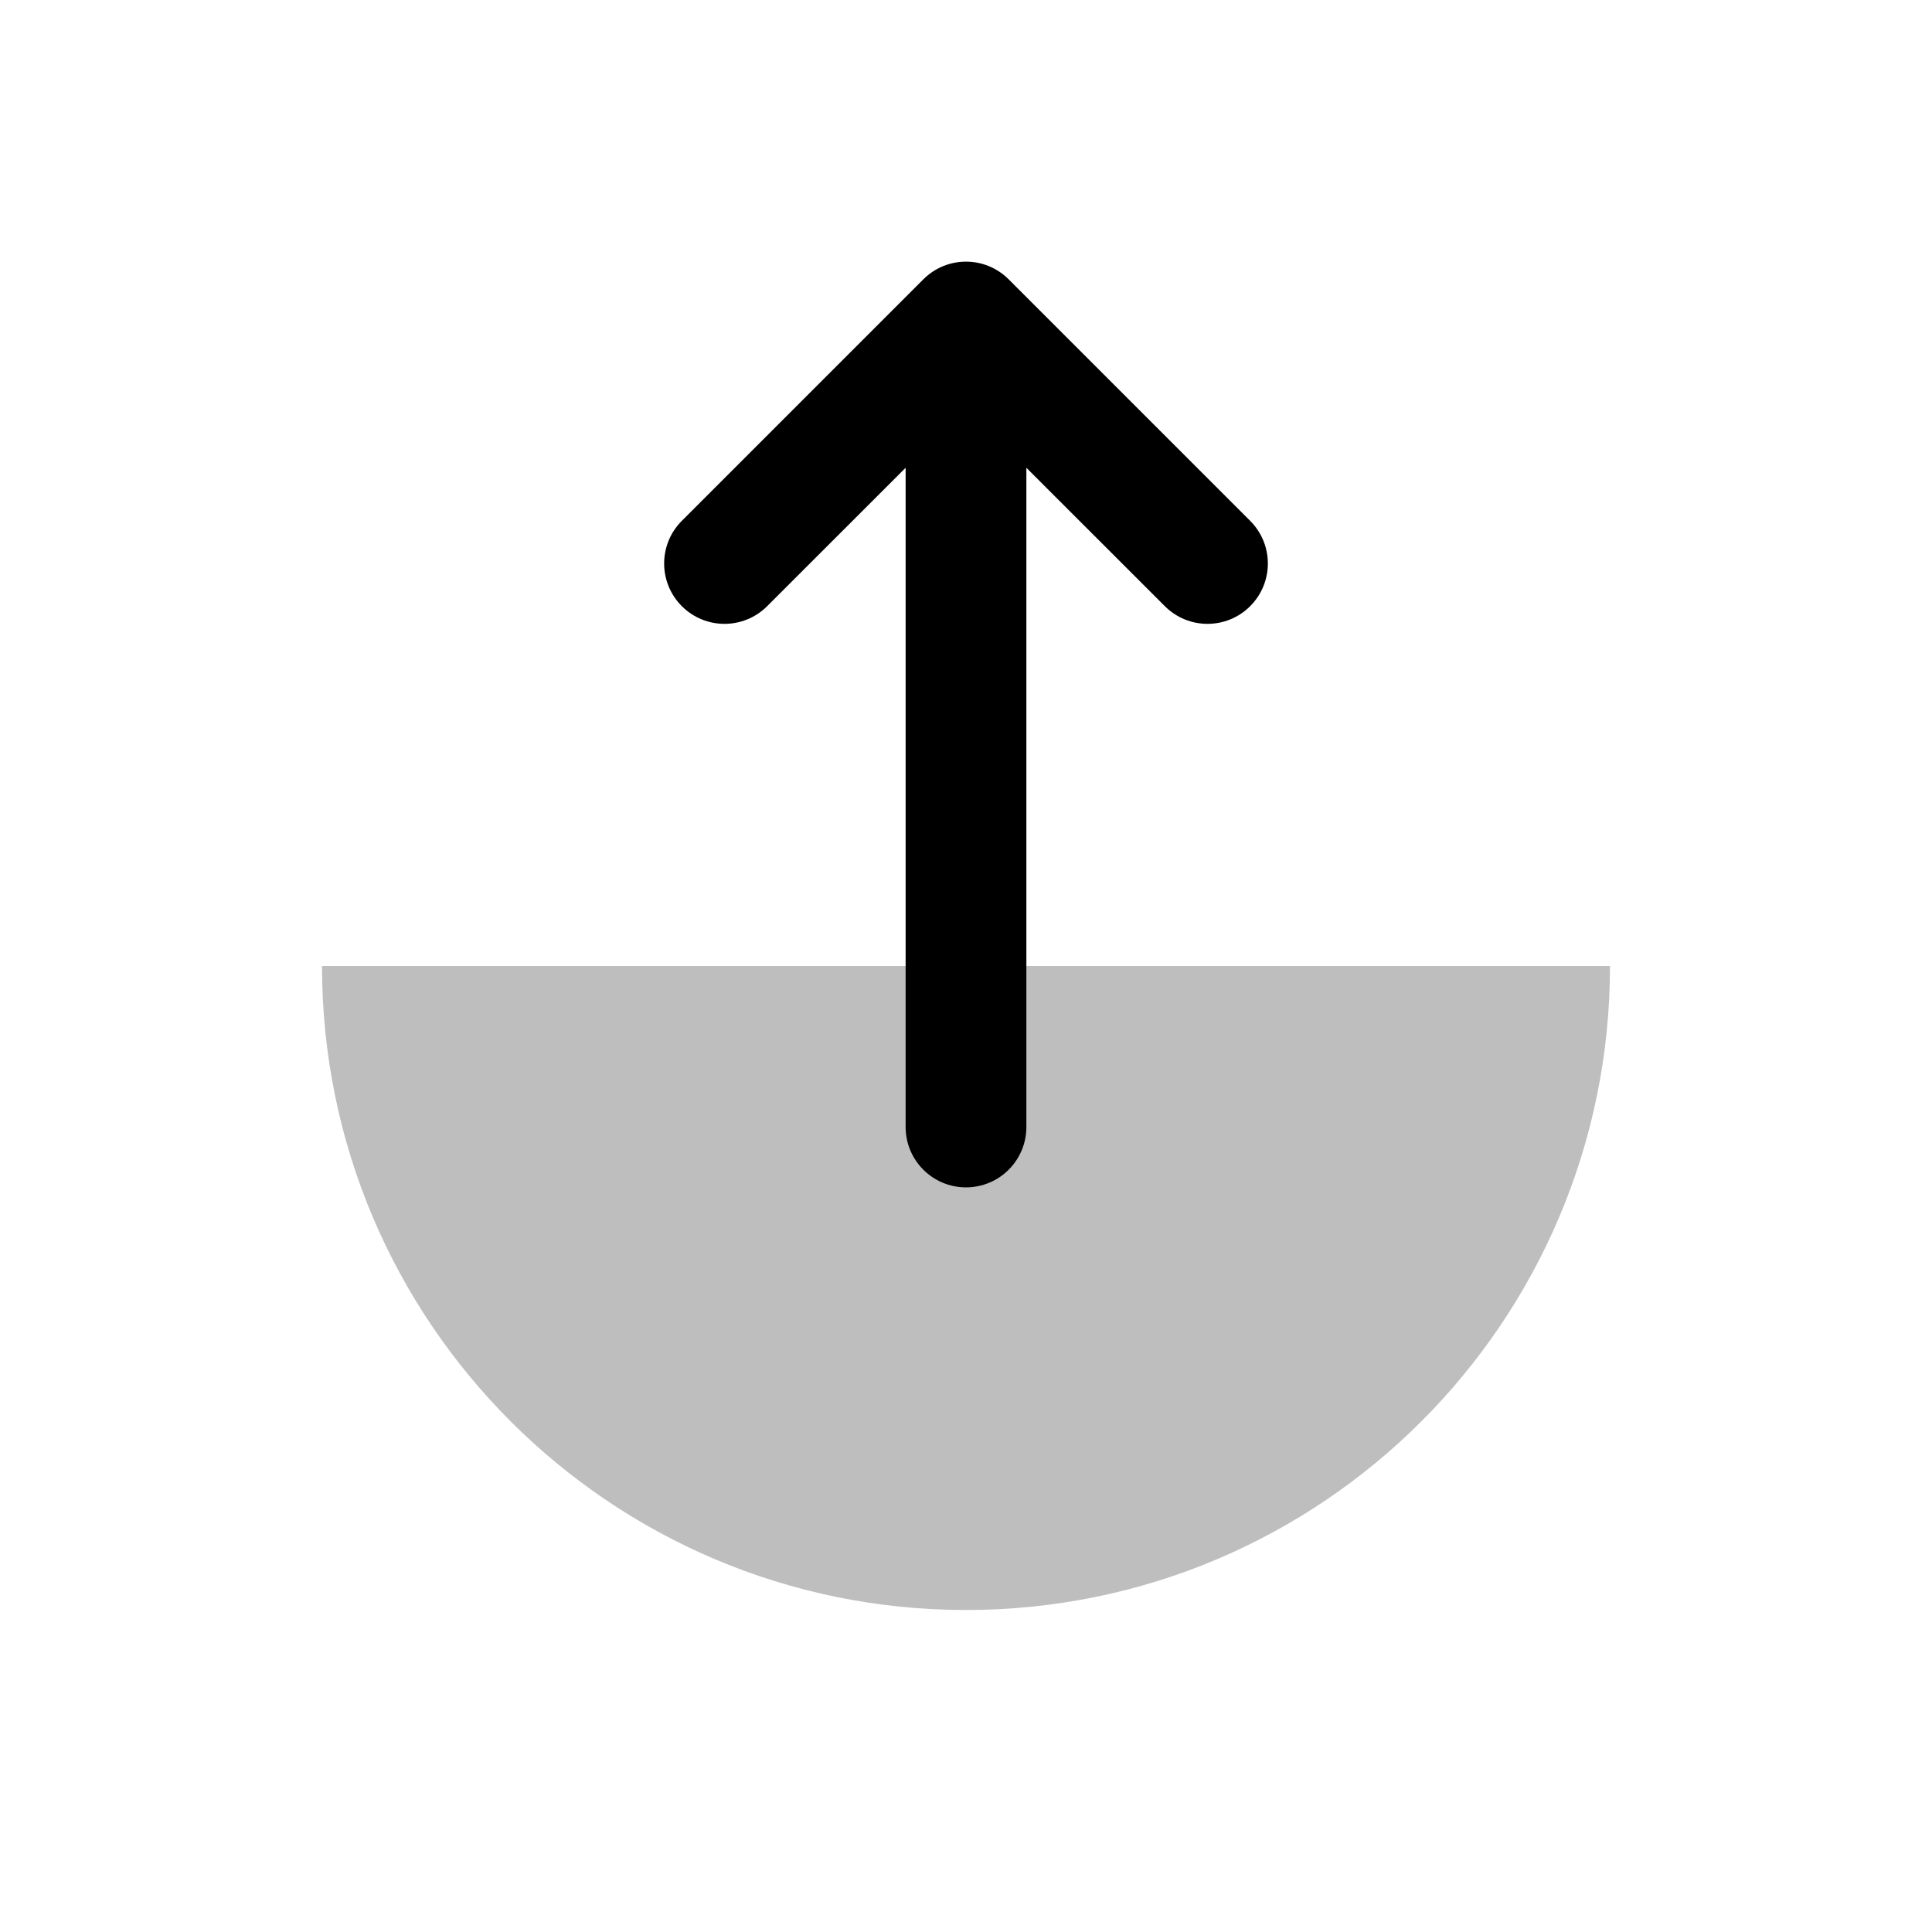 <svg width="24" height="24" viewBox="0 0 24 24" fill="none" xmlns="http://www.w3.org/2000/svg">
<path opacity="0.5" d="M4 12C4 16.418 7.582 20 12 20C16.418 20 20 16.418 20 12L4 12Z" fill="#7f7f7f"/>
<path fill-rule="evenodd" clip-rule="evenodd" d="M15.53 7.53C15.237 7.823 14.763 7.823 14.47 7.53L12.75 5.811L12.75 14C12.75 14.414 12.414 14.75 12 14.75C11.586 14.75 11.25 14.414 11.25 14L11.25 5.811L9.53 7.53C9.237 7.823 8.763 7.823 8.47 7.53C8.177 7.237 8.177 6.763 8.47 6.47L11.47 3.47C11.763 3.177 12.237 3.177 12.53 3.47L15.53 6.47C15.823 6.763 15.823 7.237 15.53 7.53Z" fill="#000000"/>
</svg>